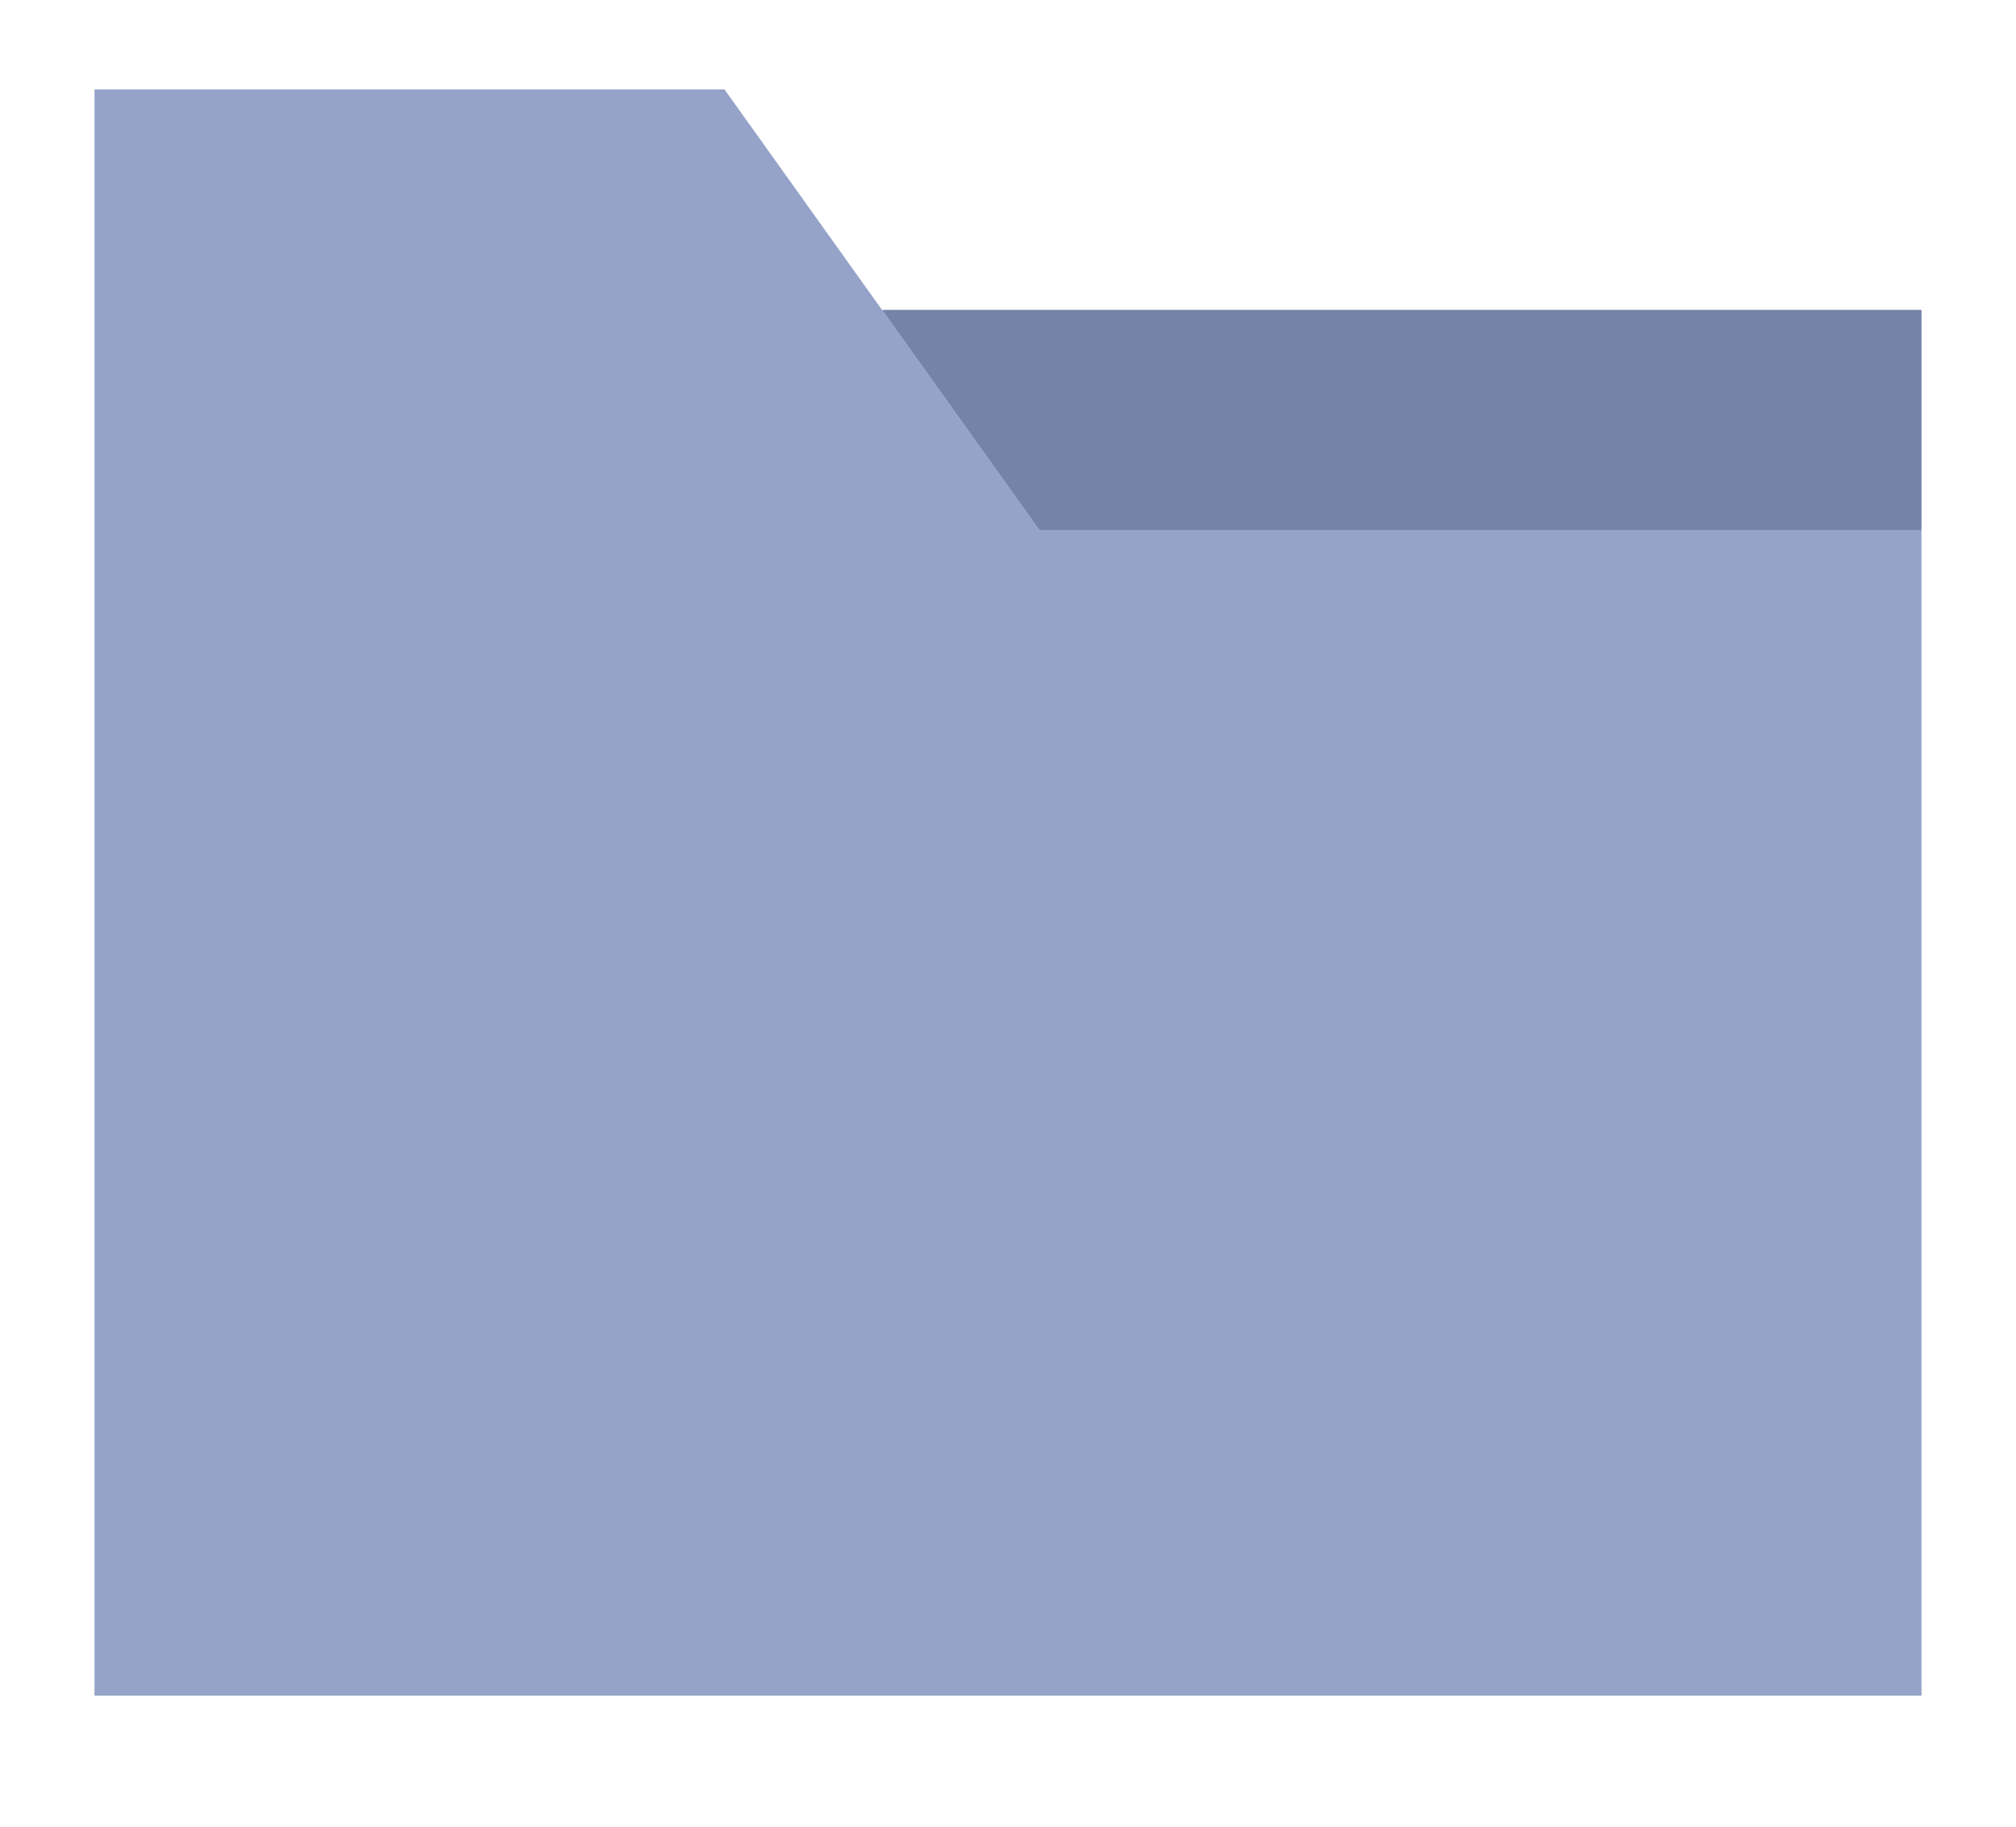 <?xml version="1.0" encoding="iso-8859-1"?>
<!DOCTYPE svg PUBLIC "-//W3C//DTD SVG 1.1//EN" "http://www.w3.org/Graphics/SVG/1.1/DTD/svg11.dtd">
<svg version="1.1" id="Capa_1" xmlns="http://www.w3.org/2000/svg" xmlns:xlink="http://www.w3.org/1999/xlink" x="0px" y="0px" width="64px"
	 viewBox="0 0 58 58" xml:space="preserve">
	<g>
		<polygon class="folder-body" style="fill:#95a3c9;" points="25,9.839 20,2.839 0,2.839 0,9.839 0,53.839 58,53.839 58,16.839 30,16.839"/>
		<polygon style="fill:#7583a9;" points="30,16.839 58,16.839 58,9.839 25,9.839"/>
	</g>
</svg>
